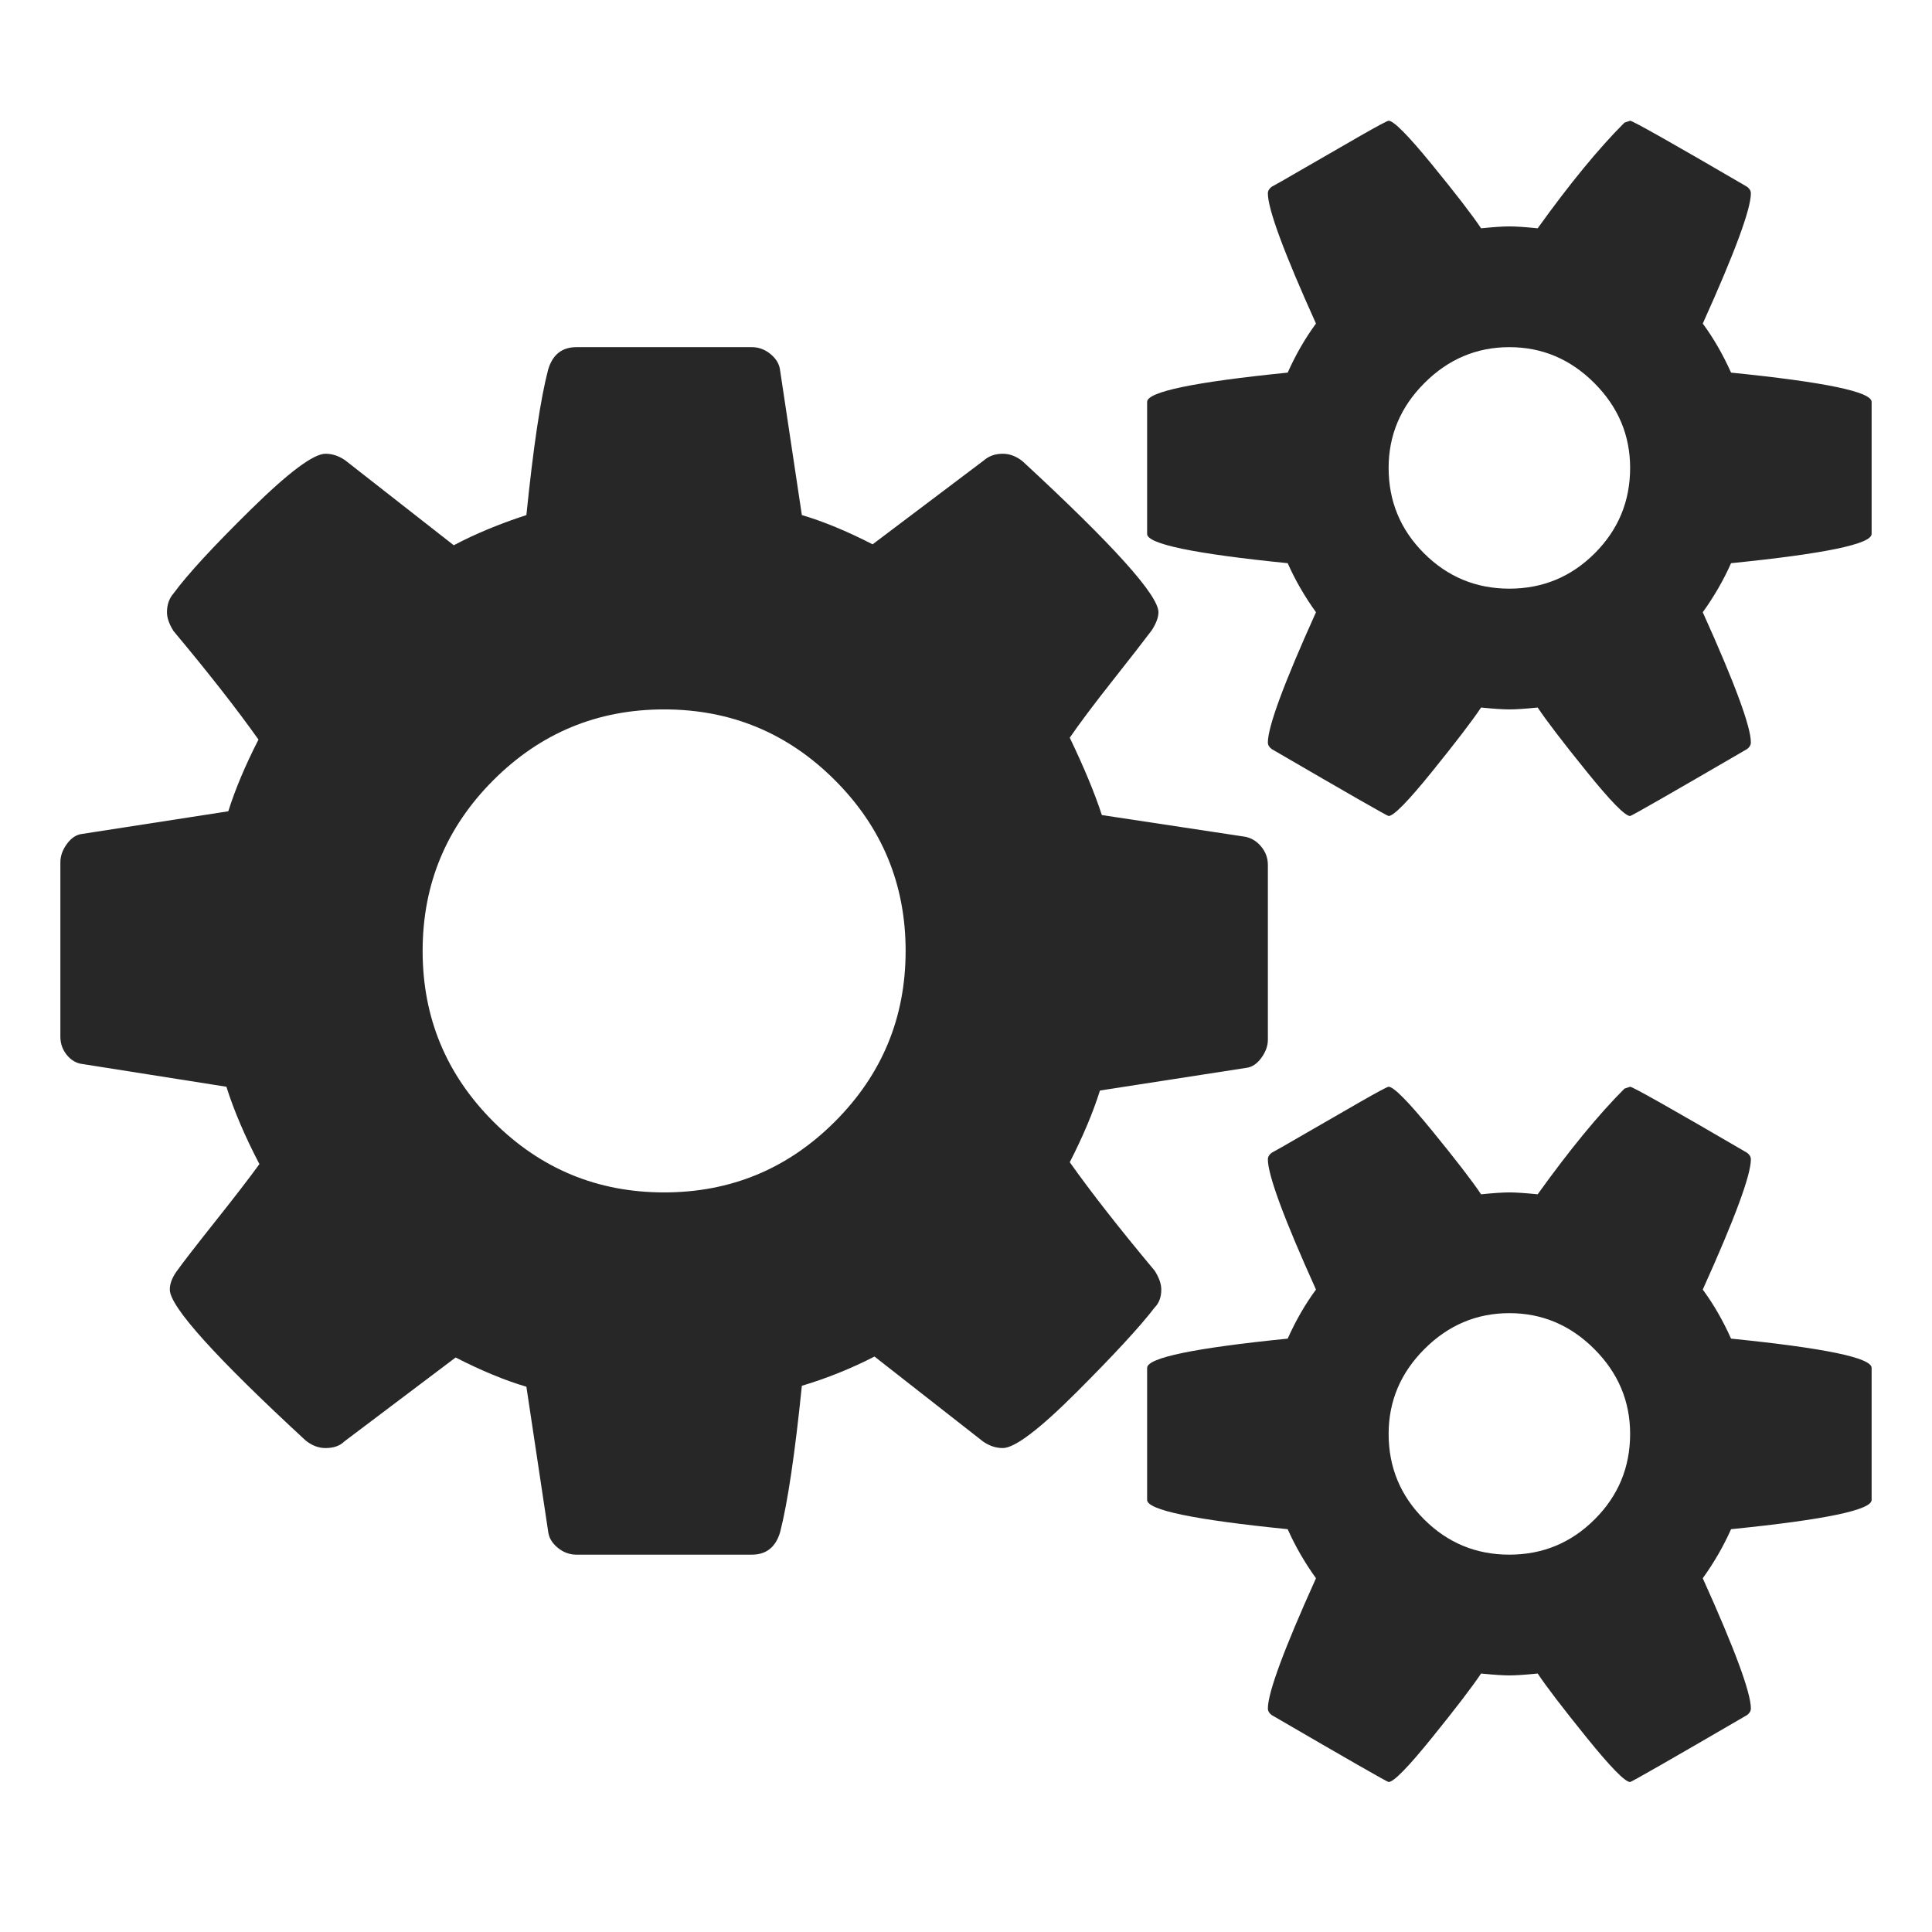 <?xml version="1.0" encoding="UTF-8" standalone="no"?>
<svg
   xmlns:dc="http://purl.org/dc/elements/1.1/"
   xmlns:cc="http://creativecommons.org/ns#"
   xmlns:rdf="http://www.w3.org/1999/02/22-rdf-syntax-ns#"
   xmlns:svg="http://www.w3.org/2000/svg"
   xmlns="http://www.w3.org/2000/svg"
   xmlns:sodipodi="http://sodipodi.sourceforge.net/DTD/sodipodi-0.dtd"
   xmlns:inkscape="http://www.inkscape.org/namespaces/inkscape"
   width="1536pt"
   height="1536pt"
   viewBox="0 0 2048 2048"
   version="1.1"
   id="svg4"
   sodipodi:docname="cogs-circle-animated.svg"
   inkscape:version="0.92.1 r15371"
   inkscape:export-filename="C:\Users\Michael\Documents\Interface builder\assets\img\cogs.png"
   inkscape:export-xdpi="12"
   inkscape:export-ydpi="12">
  <defs
     id="defs8" />
  <sodipodi:namedview
     pagecolor="#ffffff"
     bordercolor="#666666"
     borderopacity="1"
     objecttolerance="10"
     gridtolerance="10"
     guidetolerance="10"
     inkscape:pageopacity="0"
     inkscape:pageshadow="2"
     inkscape:window-width="1920"
     inkscape:window-height="1017"
     id="namedview6"
     showgrid="false"
     units="pt"
     inkscape:zoom="0.26339286"
     inkscape:cx="-306.46535"
     inkscape:cy="1008.421"
     inkscape:window-x="-8"
     inkscape:window-y="-8"
     inkscape:window-maximized="1"
     inkscape:current-layer="svg4" />
  <g>
  <path
     inkscape:connector-curvature="0"
     style="fill:#272727;fill-opacity:1"
     d="m 1472,1152 c -1.333,0 -11.333,5.333 -30,16 -18.667,10.667 -38.333,22 -59,34 -20.667,12 -32.333,18.667 -35,20 -2.667,2 -4,4.333 -4,7 0,16.667 17,62.667 51,138 -11.333,15.333 -21.333,32.667 -30,52 -99.333,10 -149,20.333 -149,31 v 140 c 0,10.667 49.667,21 149,31 8,18 18,35.333 30,52 -34,75.333 -51,121.333 -51,138 0,2.667 1.333,5 4,7 81.333,47.333 122.667,71 124,71 5.333,0 20.667,-15.667 46,-47 25.333,-31.333 42.667,-54 52,-68 13.333,1.333 23.333,2 30,2 6.667,0 16.667,-0.667 30,-2 9.333,14 26.667,36.667 52,68 25.333,31.333 40.667,47 46,47 1.333,0 42.667,-23.667 124,-71 2.667,-2 4,-4.333 4,-7 0,-16.667 -17,-62.667 -51,-138 12,-16.667 22,-34 30,-52 99.333,-10 149,-20.333 149,-31 v -140 c 0,-10.667 -49.667,-21 -149,-31 -8.667,-19.333 -18.667,-36.667 -30,-52 34,-75.333 51,-121.333 51,-138 0,-2.667 -1.333,-5 -4,-7 -80,-46.667 -121.333,-70 -124,-70 l -6,2 c -27.333,27.333 -58,64.667 -92,112 -13.333,-1.333 -23.333,-2 -30,-2 -6.667,0 -16.667,0.667 -30,2 -9.333,-14 -26.667,-36.5 -52,-67.5 -25.333,-31 -40.667,-46.5 -46,-46.5 z m 128,240 c 34.667,0 64.667,12.667 90,38 25.333,25.333 38,55.333 38,90 0,35.333 -12.5,65.5 -37.5,90.5 -25,25 -55.167,37.5 -90.5,37.5 -35.333,0 -65.5,-12.5 -90.5,-37.5 -25,-25 -37.5,-55.167 -37.5,-90.5 0,-34.667 12.667,-64.667 38,-90 25.333,-25.333 55.333,-38 90,-38 z"
     id="path4499" />
	 <animateTransform
	   attributeName="transform"
	   attributeType="XML"
	   type="rotate"
	   values="0 1602 1522; 180 1602 1522; 360 1602 1522"
	   begin="0s"
	   dur="3s"
	   additive="sum"
	   repeatCount="indefinite" />
  </g>
  <g>
  <path
     inkscape:connector-curvature="0"
     style="fill:#272727;fill-opacity:1"
     d="m 611,368 c -15.333,0 -25.333,8 -30,24 -8,30.667 -15.667,82 -23,154 -28.667,9.333 -54.333,20 -77,32 L 366,488 c -6.667,-4.667 -13.667,-7 -21,-7 -12.667,0 -39,19.667 -79,59 -40,39.333 -67.333,69 -82,89 -4.667,5.333 -7,12 -7,20 0,6 2.333,12.667 7,20 37.333,44.667 67.333,83 90,115 -14,27.333 -24.667,52.667 -32,76 L 87,884 c -6,0.667 -11.333,4.167 -16,10.5 -4.667,6.333 -7,12.833 -7,19.5 v 185 c 0,7.333 2.333,13.833 7,19.5 4.667,5.667 10.333,8.833 17,9.5 l 152,24 c 8,25.333 19.667,52.667 35,82 -10.667,14.667 -26.333,35 -47,61 -20.667,26 -34.333,43.667 -41,53 -4.667,6.667 -7,13 -7,19 0,18 48,71.333 144,160 6.667,5.333 13.667,8 21,8 8.667,0 15.333,-2.333 20,-7 l 118,-89 c 27.333,14 52.333,24.333 75,31 l 23,153 c 0.667,6.667 4,12.5 10,17.5 6,5 12.667,7.5 20,7.5 h 186 c 15.333,0 25.333,-8 30,-24 8,-31.333 15.667,-83 23,-155 26.667,-8 52.333,-18.333 77,-31 l 115,90 c 6.667,4.667 13.667,7 21,7 12.667,0 38.833,-19.833 78.5,-59.5 39.667,-39.667 67.167,-69.5 82.5,-89.5 4.667,-4.667 7,-11 7,-19 0,-6 -2.333,-12.667 -7,-20 -37.333,-44.667 -67.333,-83 -90,-115 14,-27.333 24.667,-52.667 32,-76 l 155,-24 c 6,-0.667 11.333,-4.167 16,-10.5 4.667,-6.333 7,-12.833 7,-19.5 V 917 c 0,-7.333 -2.333,-13.833 -7,-19.5 -4.667,-5.667 -10.333,-9.167 -17,-10.5 l -152,-23 c -7.333,-22.667 -18.667,-50 -34,-82 10,-14.667 25,-34.667 45,-60 20,-25.333 34,-43.333 42,-54 4.667,-7.333 7,-13.667 7,-19 0,-18 -48,-71.333 -144,-160 -6.667,-5.333 -13.667,-8 -21,-8 -8,0 -14.667,2.333 -20,7 L 925,577 C 897.667,563 872.667,552.667 850,546 L 827,393 c -0.667,-6.667 -4,-12.5 -10,-17.5 -6,-5 -12.667,-7.5 -20,-7.5 z m 93,384 c 70.667,0 131,25 181,75 50,50 75,110.333 75,181 0,70.667 -25,131 -75,181 -50,50 -110.333,75 -181,75 -70.667,0 -131,-25 -181,-75 -50,-50 -75,-110.333 -75,-181 0,-70.667 25,-131 75,-181 50,-50 110.333,-75 181,-75 z"
     id="path4501" />
	 <animateTransform
	   attributeName="transform"
	   attributeType="XML"
	   type="rotate"
	   values="0 706 1010; -180 706 1010; -360 706 1010"
	   begin="0s"
	   dur="5s"
	   additive="sum"
	   repeatCount="indefinite" />
  </g>
  <g>
  <path
     inkscape:connector-curvature="0"
     style="fill:#272727;fill-opacity:1"
     d="m 1472,128 c -1.333,0 -11.333,5.333 -30,16 -18.667,10.667 -38.333,22 -59,34 -20.667,12 -32.333,18.667 -35,20 -2.667,2 -4,4.333 -4,7 0,16.667 17,62.667 51,138 -11.333,15.333 -21.333,32.667 -30,52 -99.333,10 -149,20.333 -149,31 v 140 c 0,10.667 49.667,21 149,31 8,18 18,35.333 30,52 -34,75.333 -51,121.333 -51,138 0,2.667 1.333,5 4,7 81.333,47.333 122.667,71 124,71 5.333,0 20.667,-15.667 46,-47 25.333,-31.333 42.667,-54 52,-68 13.333,1.333 23.333,2 30,2 6.667,0 16.667,-0.667 30,-2 9.333,14 26.667,36.667 52,68 25.333,31.333 40.667,47 46,47 1.333,0 42.667,-23.667 124,-71 2.667,-2 4,-4.333 4,-7 0,-16.667 -17,-62.667 -51,-138 12,-16.667 22,-34 30,-52 99.333,-10 149,-20.333 149,-31 V 426 c 0,-10.667 -49.667,-21 -149,-31 -8.667,-19.333 -18.667,-36.667 -30,-52 34,-75.333 51,-121.333 51,-138 0,-2.667 -1.333,-5 -4,-7 -80,-46.667 -121.333,-70 -124,-70 l -6,2 c -27.333,27.333 -58,64.667 -92,112 -13.333,-1.333 -23.333,-2 -30,-2 -6.667,0 -16.667,0.667 -30,2 -9.333,-14 -26.667,-36.5 -52,-67.5 -25.333,-31 -40.667,-46.5 -46,-46.5 z m 128,240 c 34.667,0 64.667,12.667 90,38 25.333,25.333 38,55.333 38,90 0,35.333 -12.5,65.5 -37.5,90.5 -25,25 -55.167,37.5 -90.5,37.5 -35.333,0 -65.5,-12.5 -90.5,-37.5 -25,-25 -37.5,-55.167 -37.5,-90.5 0,-34.667 12.667,-64.667 38,-90 25.333,-25.333 55.333,-38 90,-38 z"
     id="path2-3"/>
	 <animateTransform
	   attributeName="transform"
	   attributeType="XML"
	   type="rotate"
	   values="0 1602 498; 180 1602 498; 360 1602 498"
	   begin="0s"
	   dur="3s"
	   additive="sum"
	   repeatCount="indefinite" />
  </g>
</svg>
